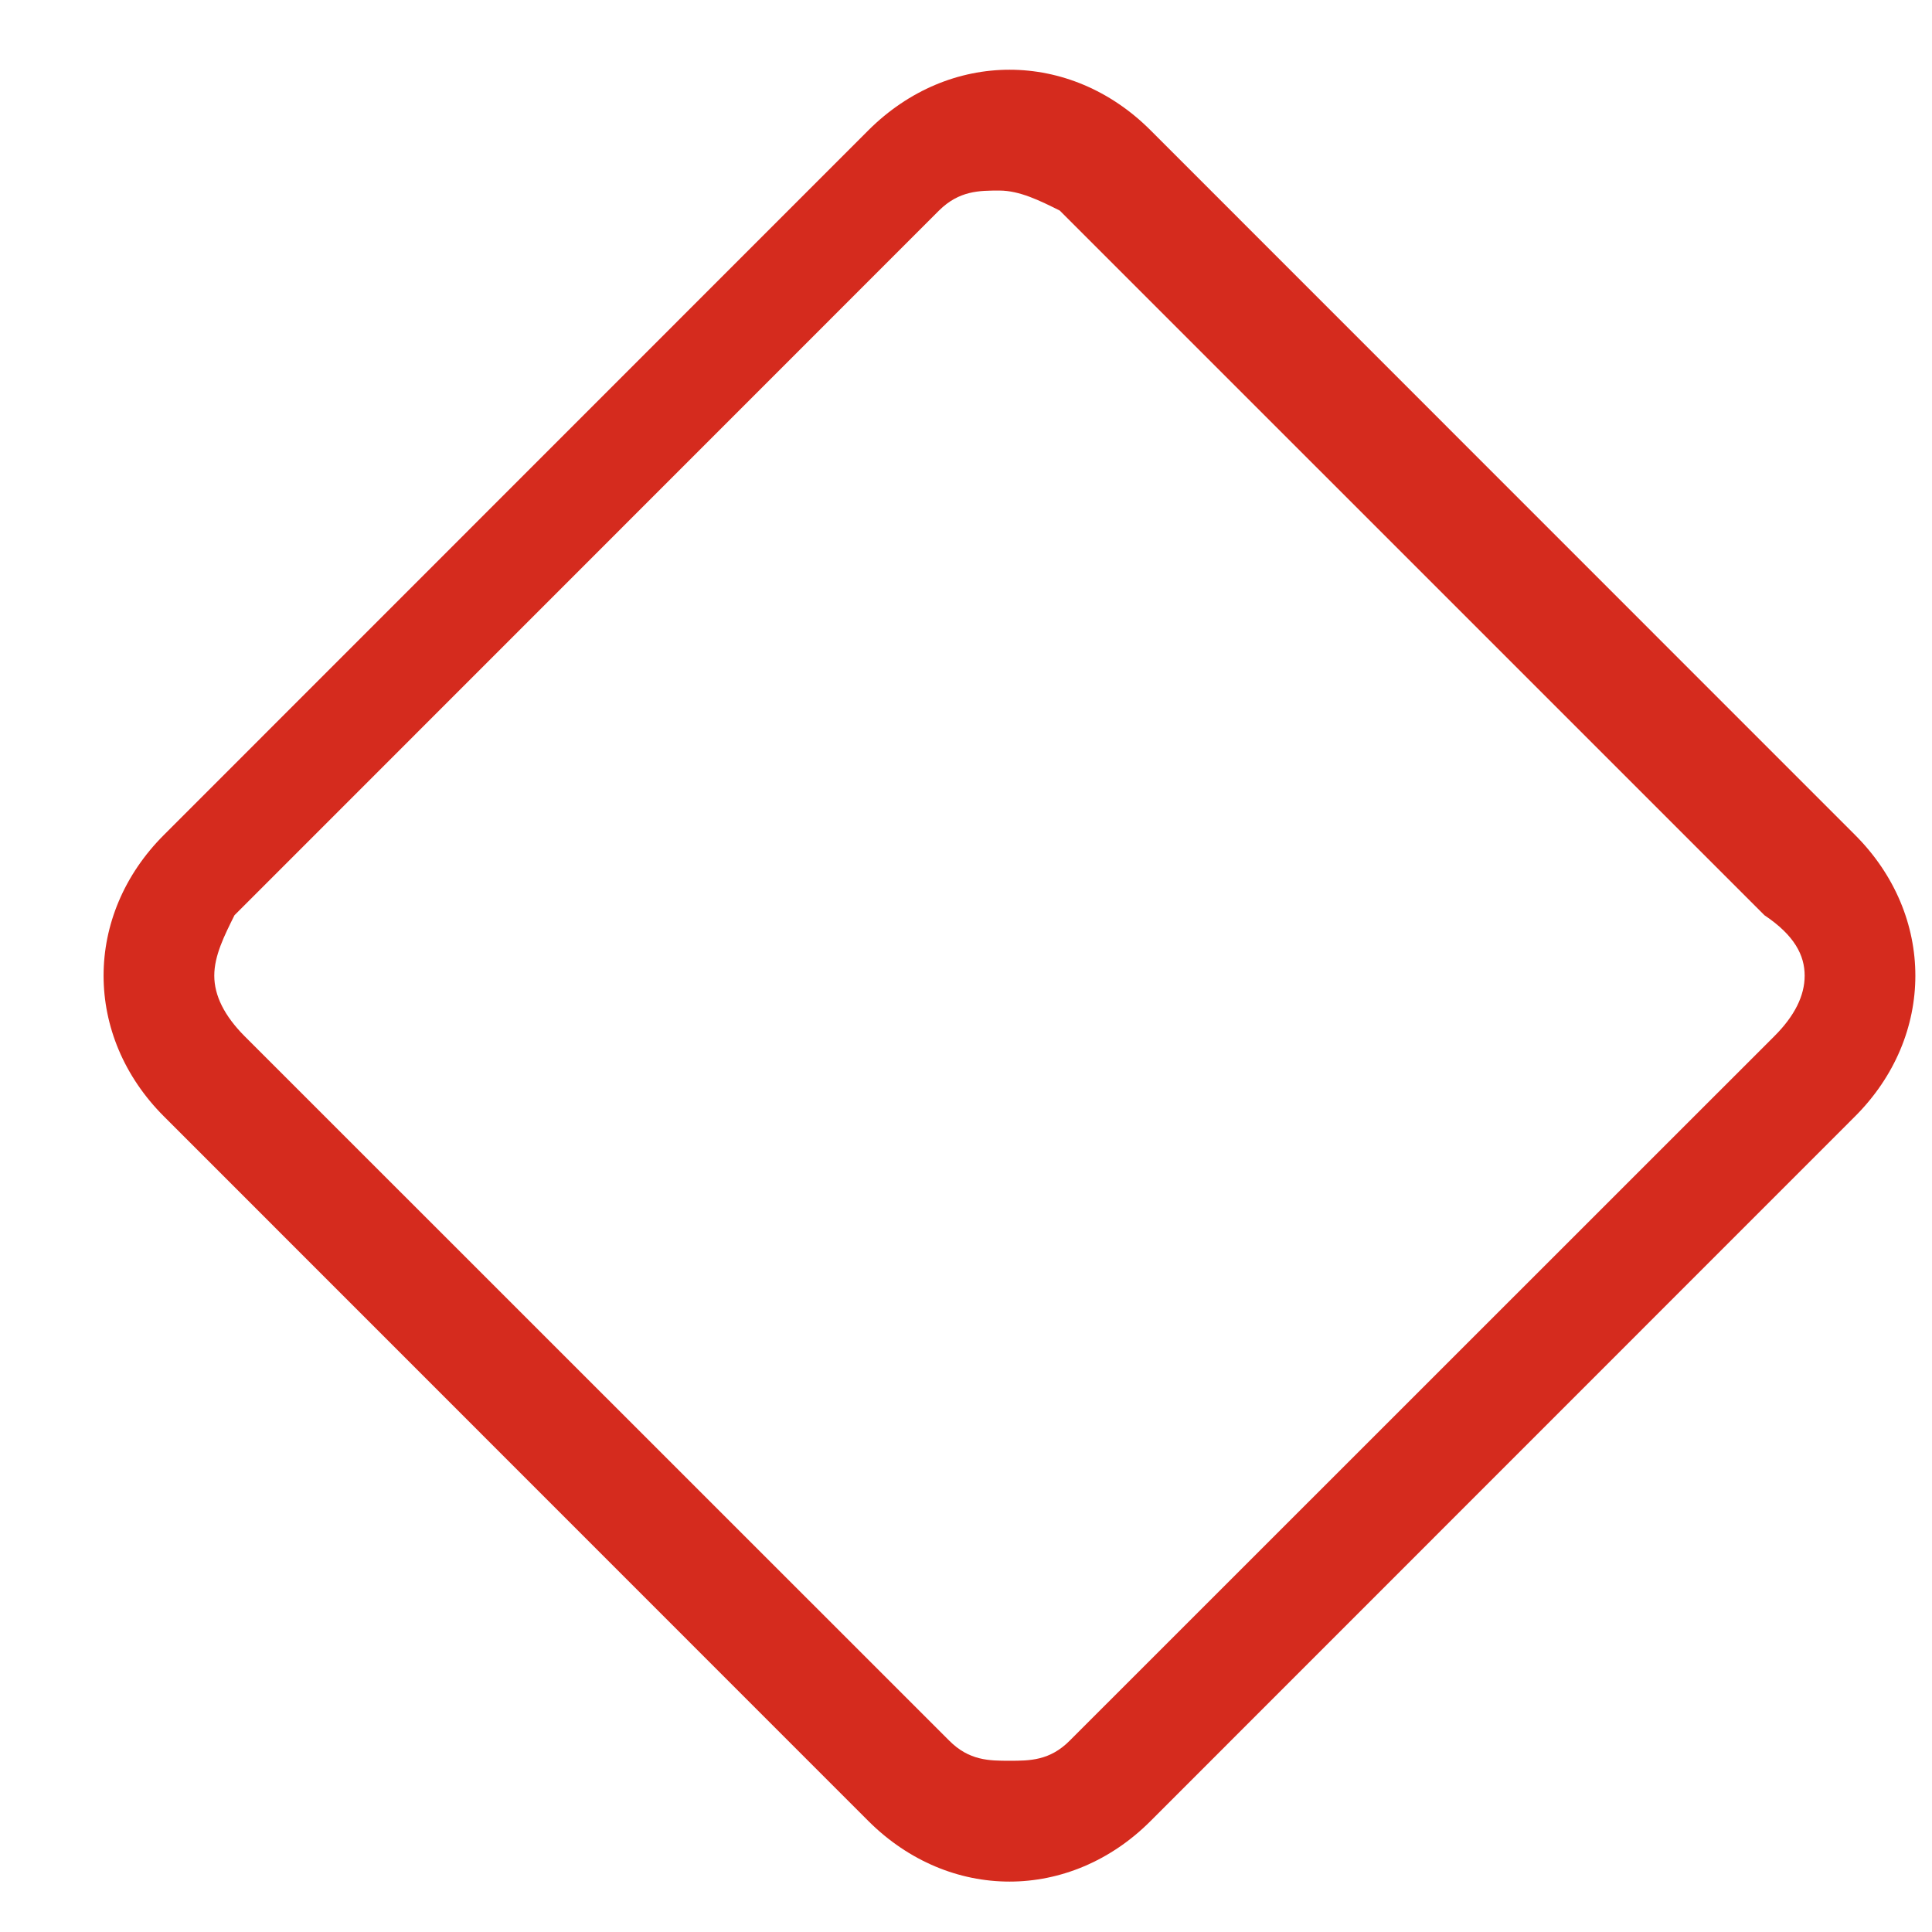 <svg width="11" height="11" viewBox="0 0 11 11" fill="none" xmlns="http://www.w3.org/2000/svg">
<path fill-rule="evenodd" clip-rule="evenodd" d="M6.55 0.741L10.561 4.753C11.02 5.211 11.02 5.899 10.561 6.357L6.55 10.369C6.321 10.598 6.034 10.713 5.748 10.713C5.461 10.713 5.175 10.598 4.945 10.369L0.934 6.357C0.475 5.899 0.475 5.211 0.934 4.753L4.945 0.741C5.175 0.512 5.461 0.397 5.748 0.397C6.034 0.397 6.321 0.512 6.55 0.741ZM6.091 9.91L10.103 5.899C10.218 5.784 10.275 5.669 10.275 5.555C10.275 5.44 10.218 5.326 10.046 5.211L6.034 1.199C5.92 1.142 5.805 1.085 5.69 1.085C5.576 1.085 5.461 1.085 5.346 1.199L1.335 5.211C1.278 5.326 1.22 5.44 1.22 5.555C1.22 5.669 1.278 5.784 1.392 5.899L5.404 9.91C5.518 10.025 5.633 10.025 5.748 10.025C5.862 10.025 5.977 10.025 6.091 9.91Z" fill="#D52B1E"/>
</svg>
